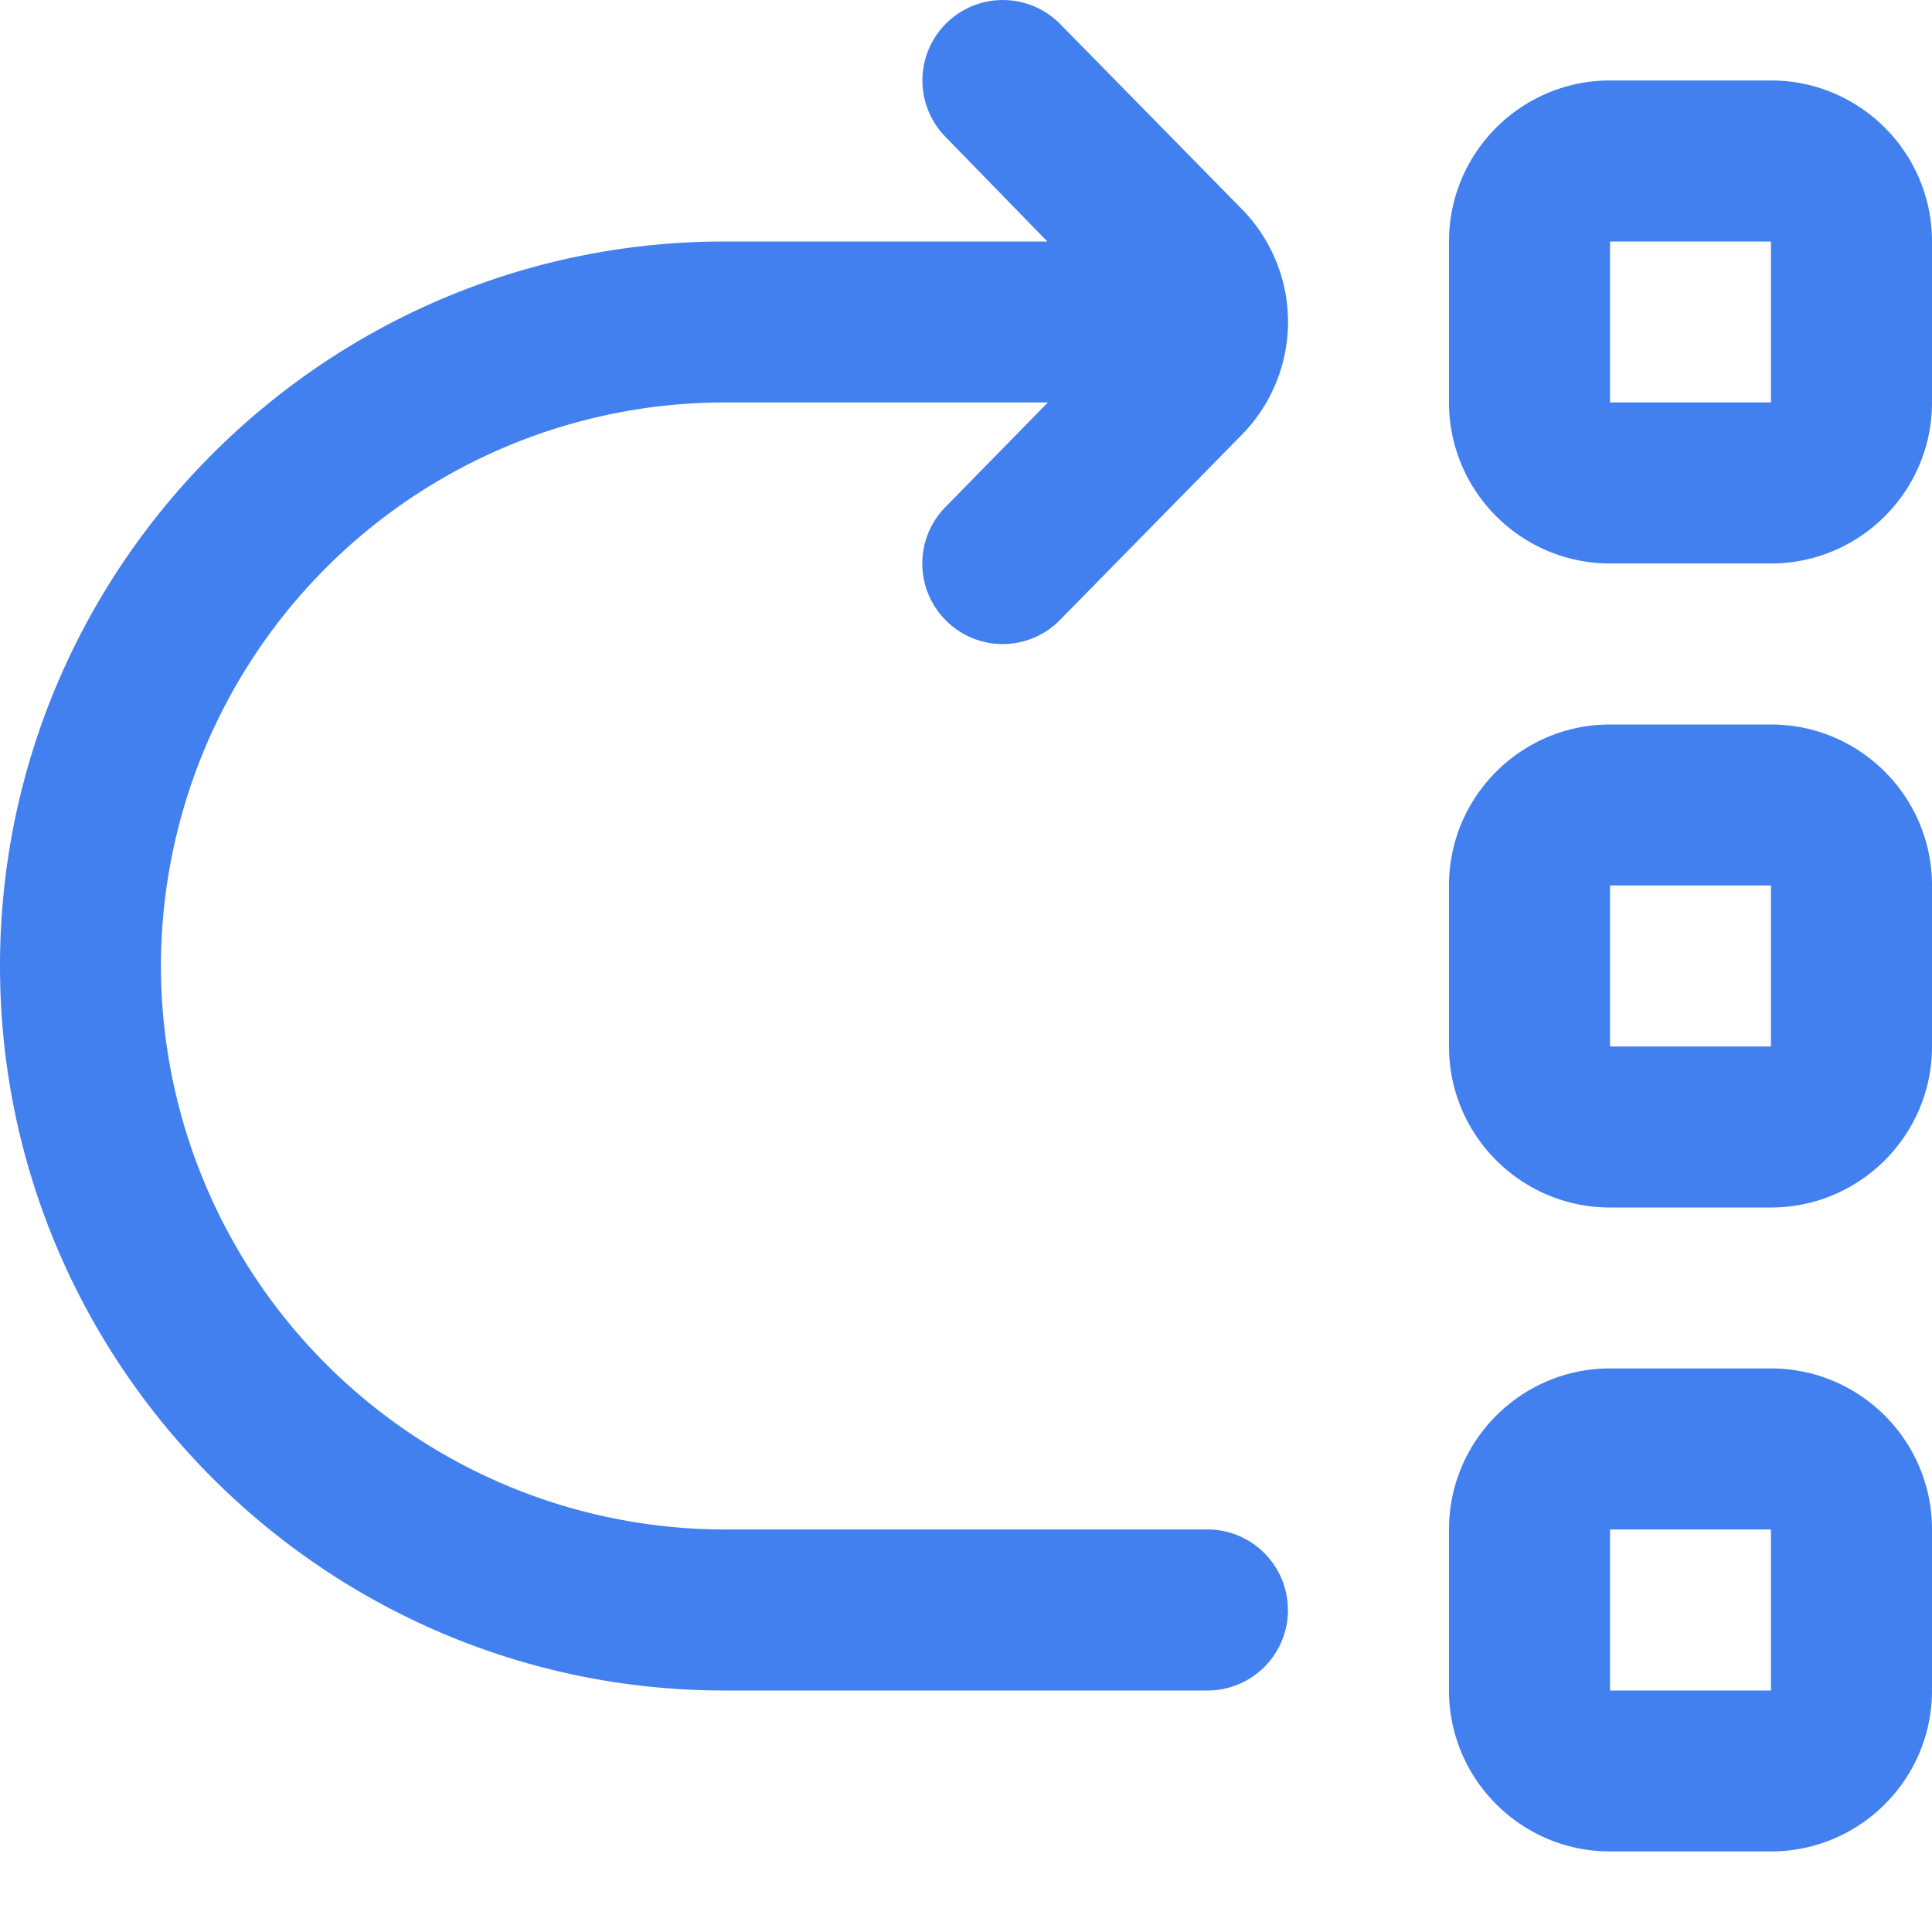 <svg xmlns="http://www.w3.org/2000/svg" width="20" height="20" fill="none" viewBox="0 0 20 20">
  <g clip-path="url(#a)">
    <path fill="#4280EF" d="M18.333 7.5h-1.666c-.92 0-1.667.747-1.667 1.666v1.667c0 .92.748 1.667 1.667 1.667h1.666c.92 0 1.667-.748 1.667-1.667V9.166c0-.919-.747-1.666-1.667-1.666Zm0 3.333h-1.666V9.166h1.666v1.667Zm0-10h-1.666C15.747.833 15 1.581 15 2.5v1.666c0 .92.748 1.667 1.667 1.667h1.666c.92 0 1.667-.747 1.667-1.667V2.5c0-.92-.747-1.667-1.667-1.667Zm0 3.333h-1.666V2.5h1.666v1.666Zm0 10h-1.666c-.92 0-1.667.748-1.667 1.667V17.5c0 .919.748 1.666 1.667 1.666h1.666c.92 0 1.667-.747 1.667-1.666v-1.667c0-.92-.747-1.667-1.667-1.667Zm0 3.334h-1.666v-1.667h1.666V17.5Zm-5-.834a.833.833 0 0 1-.833.834h-5C3.365 17.5 0 14.136 0 10s3.365-7.5 7.5-7.5h3.342L9.787 1.416A.832.832 0 1 1 10.976.25l1.875 1.91a1.666 1.666 0 0 1-.006 2.351l-1.87 1.905a.83.83 0 0 1-1.178.012.833.833 0 0 1-.011-1.178l1.062-1.084H7.5A5.84 5.84 0 0 0 1.666 10a5.84 5.84 0 0 0 5.833 5.833h5c.46 0 .833.373.833.833h.001Z"/>
  </g>
  <defs>
    <clipPath id="a">
      <path fill="#fff" d="M0 0h20v20H0z"/>
    </clipPath>
  </defs>
</svg>
